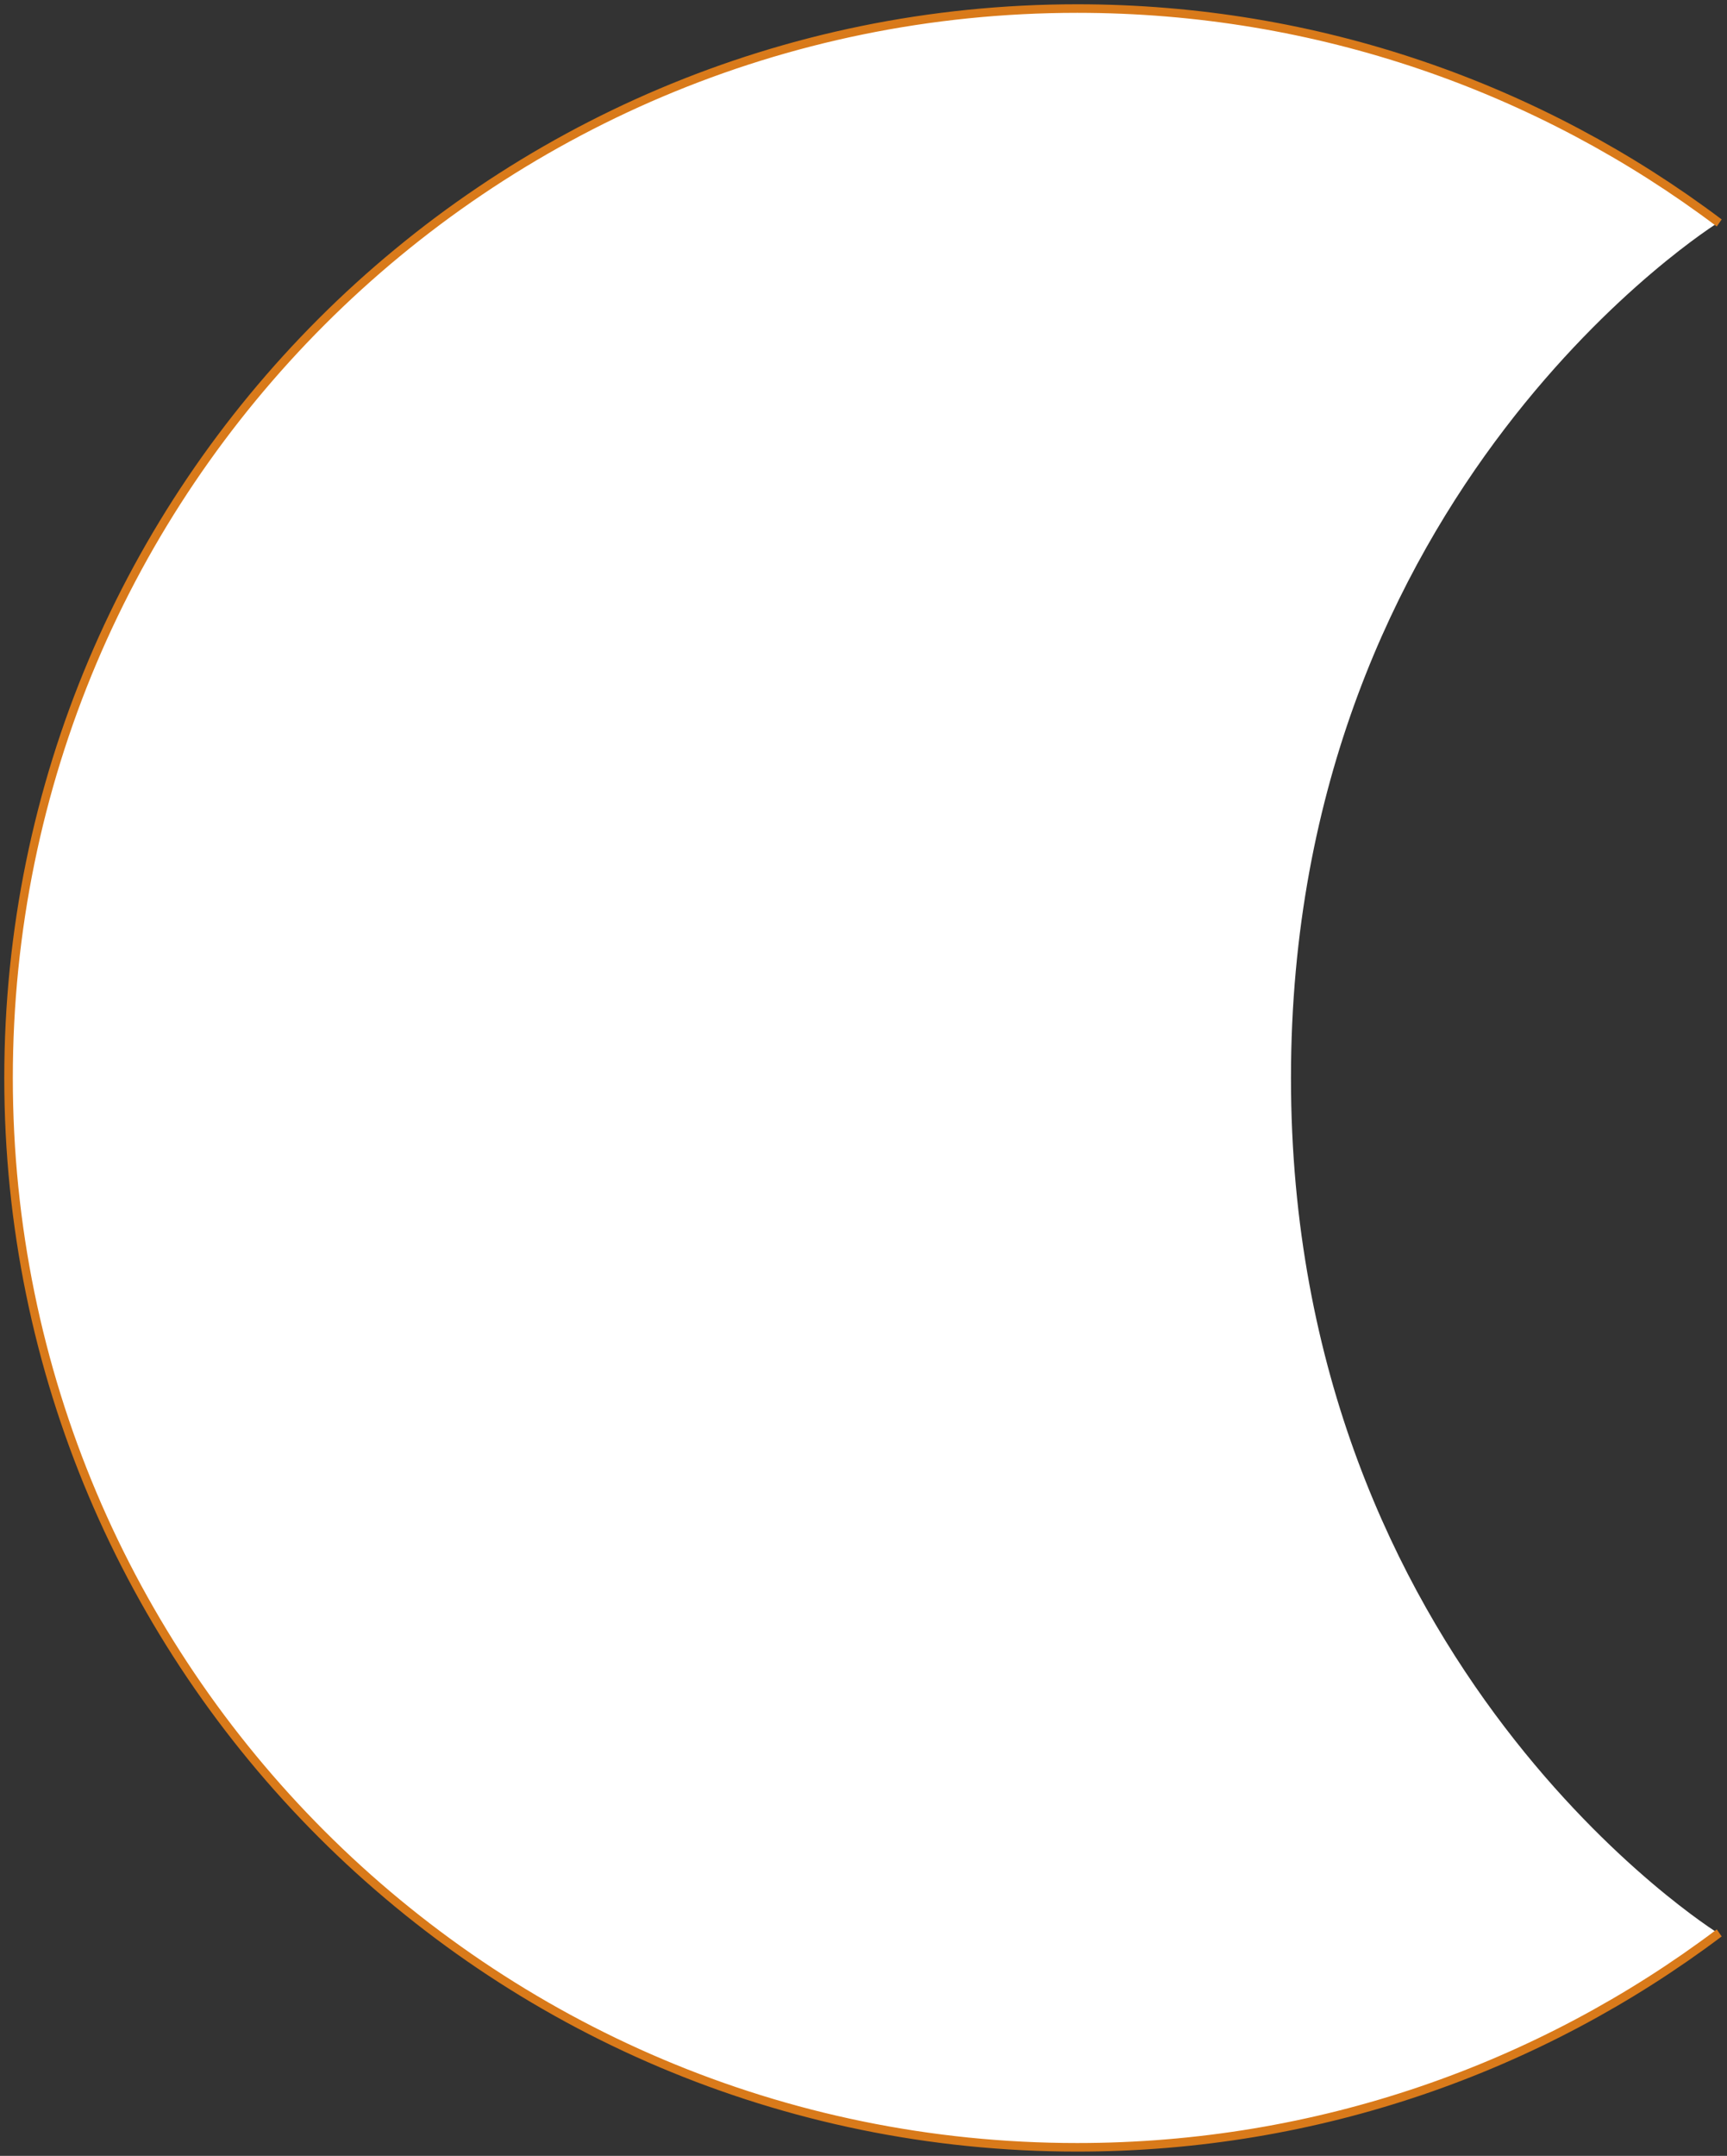 <svg width="202" height="252" viewBox="0 0 202 252" fill="none" xmlns="http://www.w3.org/2000/svg">
<rect x="0" y="0" width="202" height="252" fill="#333333" stroke="none"/>
<path d="M201.076 225.952C180.172 241.679 154.174 251 126 251C56.964 251 1 195.036 1 126C1 56.964 56.964 1 126 1C154.174 1 180.172 10.321 201.076 26.048C201.026 26.016 201 26 201 26C201 26 151 56.964 151 126C151 195.036 201 226 201 226C201 226 201.026 225.984 201.076 225.952Z" fill="white"/>
<path d="M201 26C201 26 201.026 26.016 201.076 26.048C180.172 10.321 154.174 1 126 1C56.964 1 1 56.964 1 126C1 195.036 56.964 251 126 251C154.174 251 180.172 241.679 201.076 225.952C201.026 225.984 201 226 201 226" stroke="#D97A1A" stroke-linecap="round"/>
</svg>
